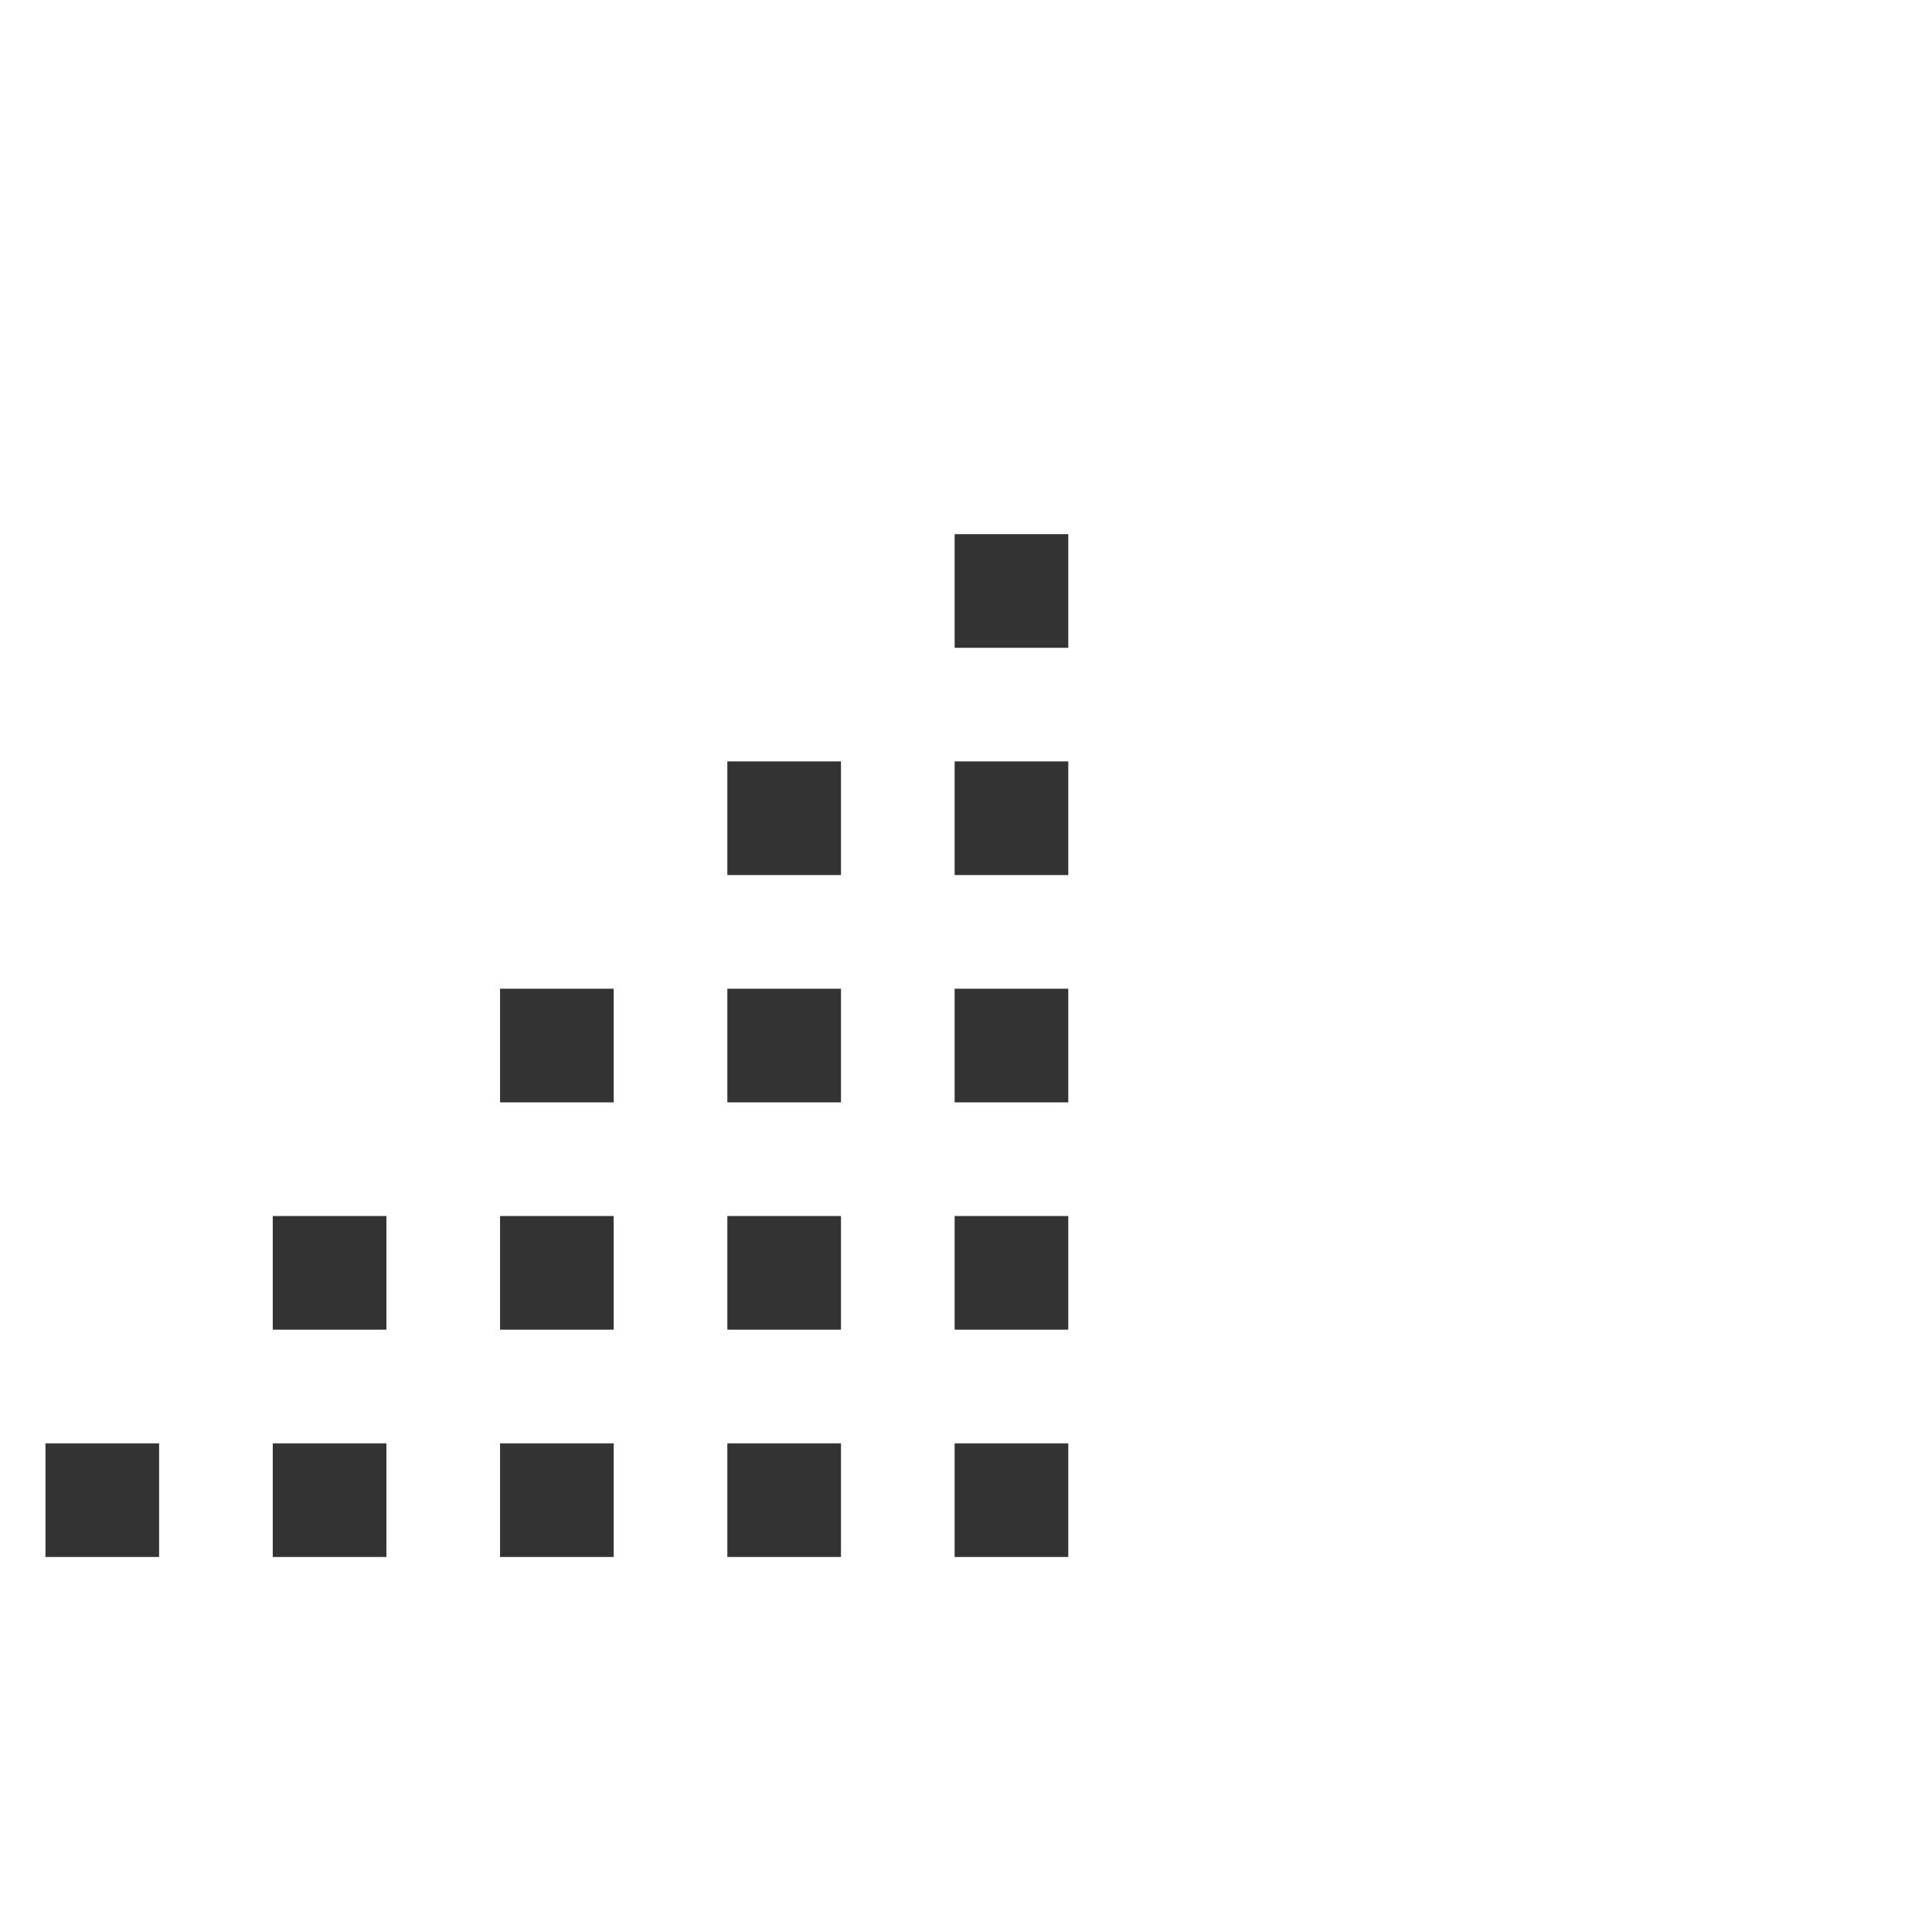 <svg width="17" height="17" viewBox="0 0 17 17" fill="none" xmlns="http://www.w3.org/2000/svg">
<g clip-path="url(#clip0_68_1235)">
<path d="M8.4 4.7H9.4V5.7H8.4V4.7ZM6.4 6.7H7.4V7.7H6.4V6.7ZM6.4 8.7H7.4V9.7H6.4V8.7ZM6.4 10.7H7.4V11.7H6.4V10.7ZM4.4 8.7H5.4V9.7H4.4V8.7ZM4.4 10.7H5.4V11.7H4.4V10.7ZM2.4 10.7H3.4V11.7H2.4V10.7ZM8.4 6.7H9.4V7.7H8.4V6.7ZM8.4 8.7H9.4V9.7H8.4V8.7ZM8.4 10.7H9.4V11.7H8.4V10.7ZM8.4 12.7H9.4V13.7H8.4V12.7ZM6.4 12.7H7.4V13.7H6.4V12.7ZM4.4 12.7H5.4V13.7H4.4V12.7ZM2.4 12.7H3.4V13.7H2.4V12.7ZM0.4 12.7H1.4V13.7H0.4V12.7Z" fill="#333333"/>
</g>
<defs>
<clipPath id="clip0_68_1235">
<rect width="16" height="16" fill="white" transform="matrix(1 0 0 -1 0.4 16.7)"/>
</clipPath>
</defs>
</svg>
